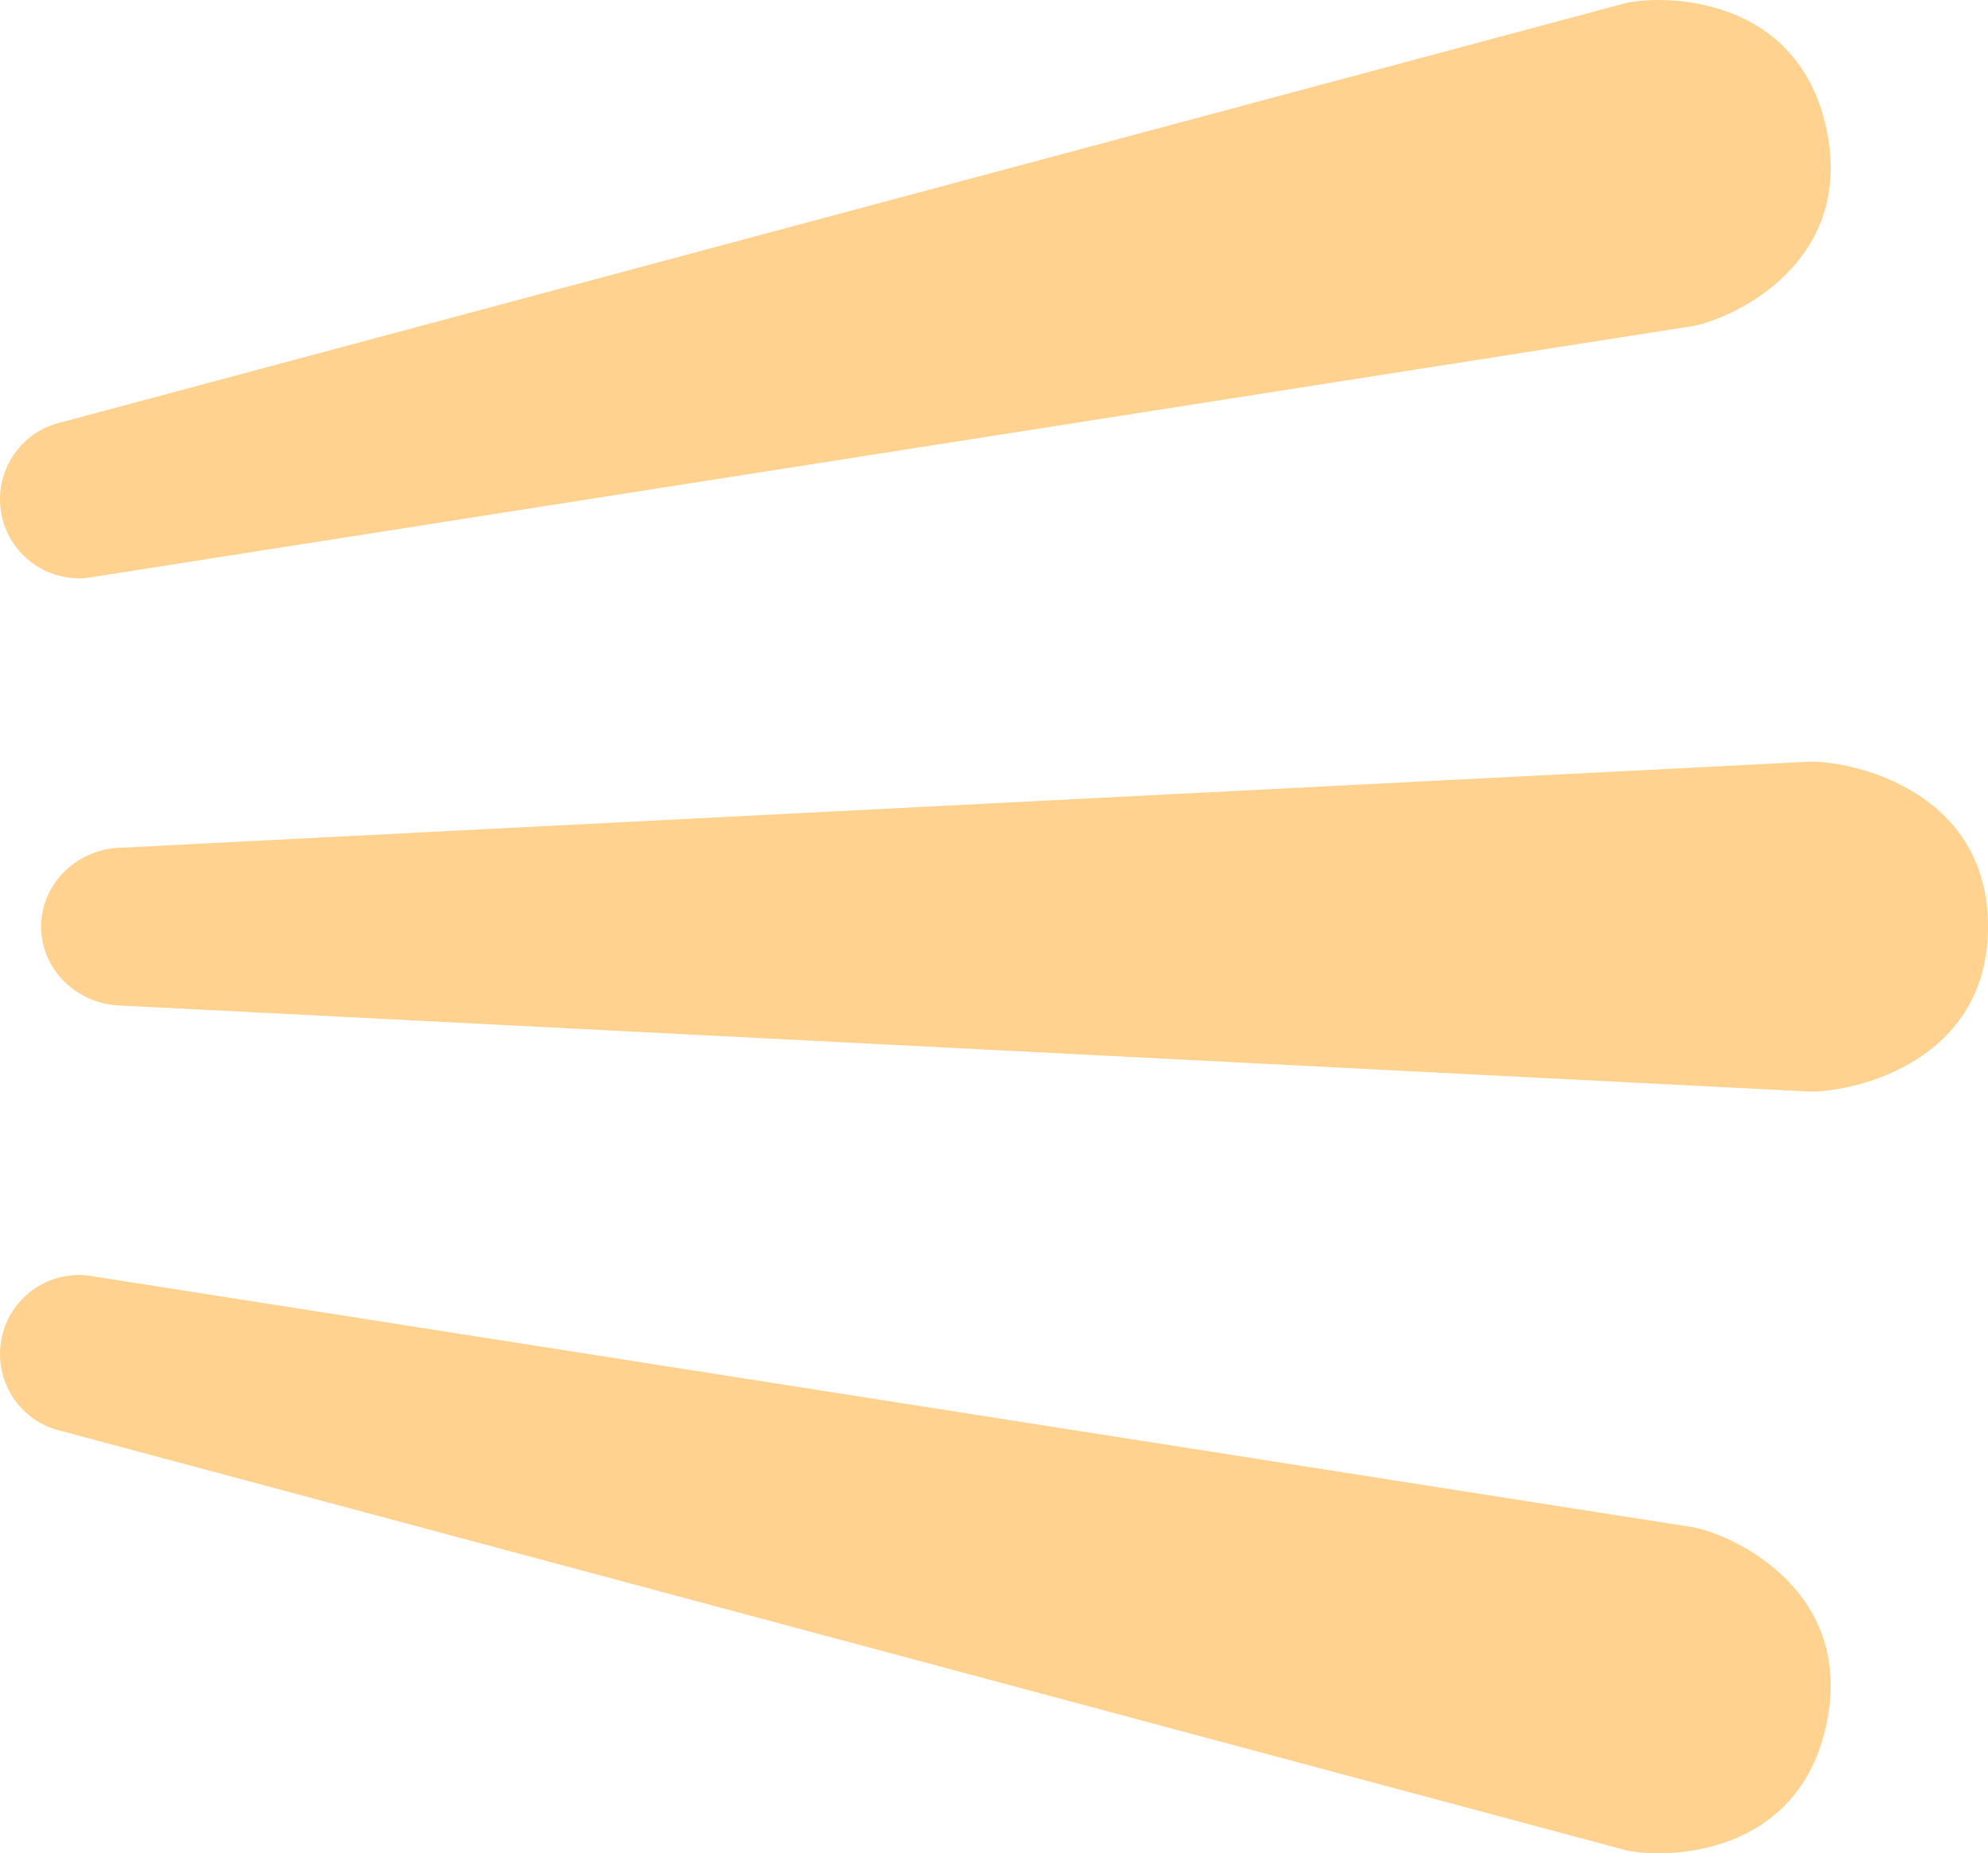 <?xml version="1.0" encoding="UTF-8"?>
<svg id="Layer_1" data-name="Layer 1" xmlns="http://www.w3.org/2000/svg" version="1.1" viewBox="0 0 612 570.47">
  <defs>
    <style>
      .cls-1 {
        fill: #ffd28f;
        stroke-width: 0px;
      }
    </style>
  </defs>
  <path class="cls-1" d="M38.05,309.56l519.34,26.46c14.02,0,54.61-9.41,54.61-50.79h0c0-41.38-40.58-50.79-54.61-50.79l-519.34,26.46c-14.02,0-25.39,10.89-25.39,24.33h0c0,13.44,11.37,24.33,25.39,24.33Z"/>
  <path class="cls-1" d="M19.29,440.59l481.29,128.96c13.14,2.78,53.13,1.63,61.7-38.85h0c8.57-40.48-27.52-57.74-40.66-60.52L29.37,392.99c-13.14-2.78-26.06,5.62-28.84,18.76h0c-2.78,13.14,5.62,26.06,18.76,28.84Z"/>
  <path class="cls-1" d="M19.29,129.88L500.58.92c13.14-2.78,53.13-1.63,61.7,38.85h0c8.57,40.48-27.52,57.74-40.66,60.52L29.37,177.48c-13.14,2.78-26.06-5.62-28.84-18.76h0c-2.78-13.14,5.62-26.06,18.76-28.84Z"/>
</svg>